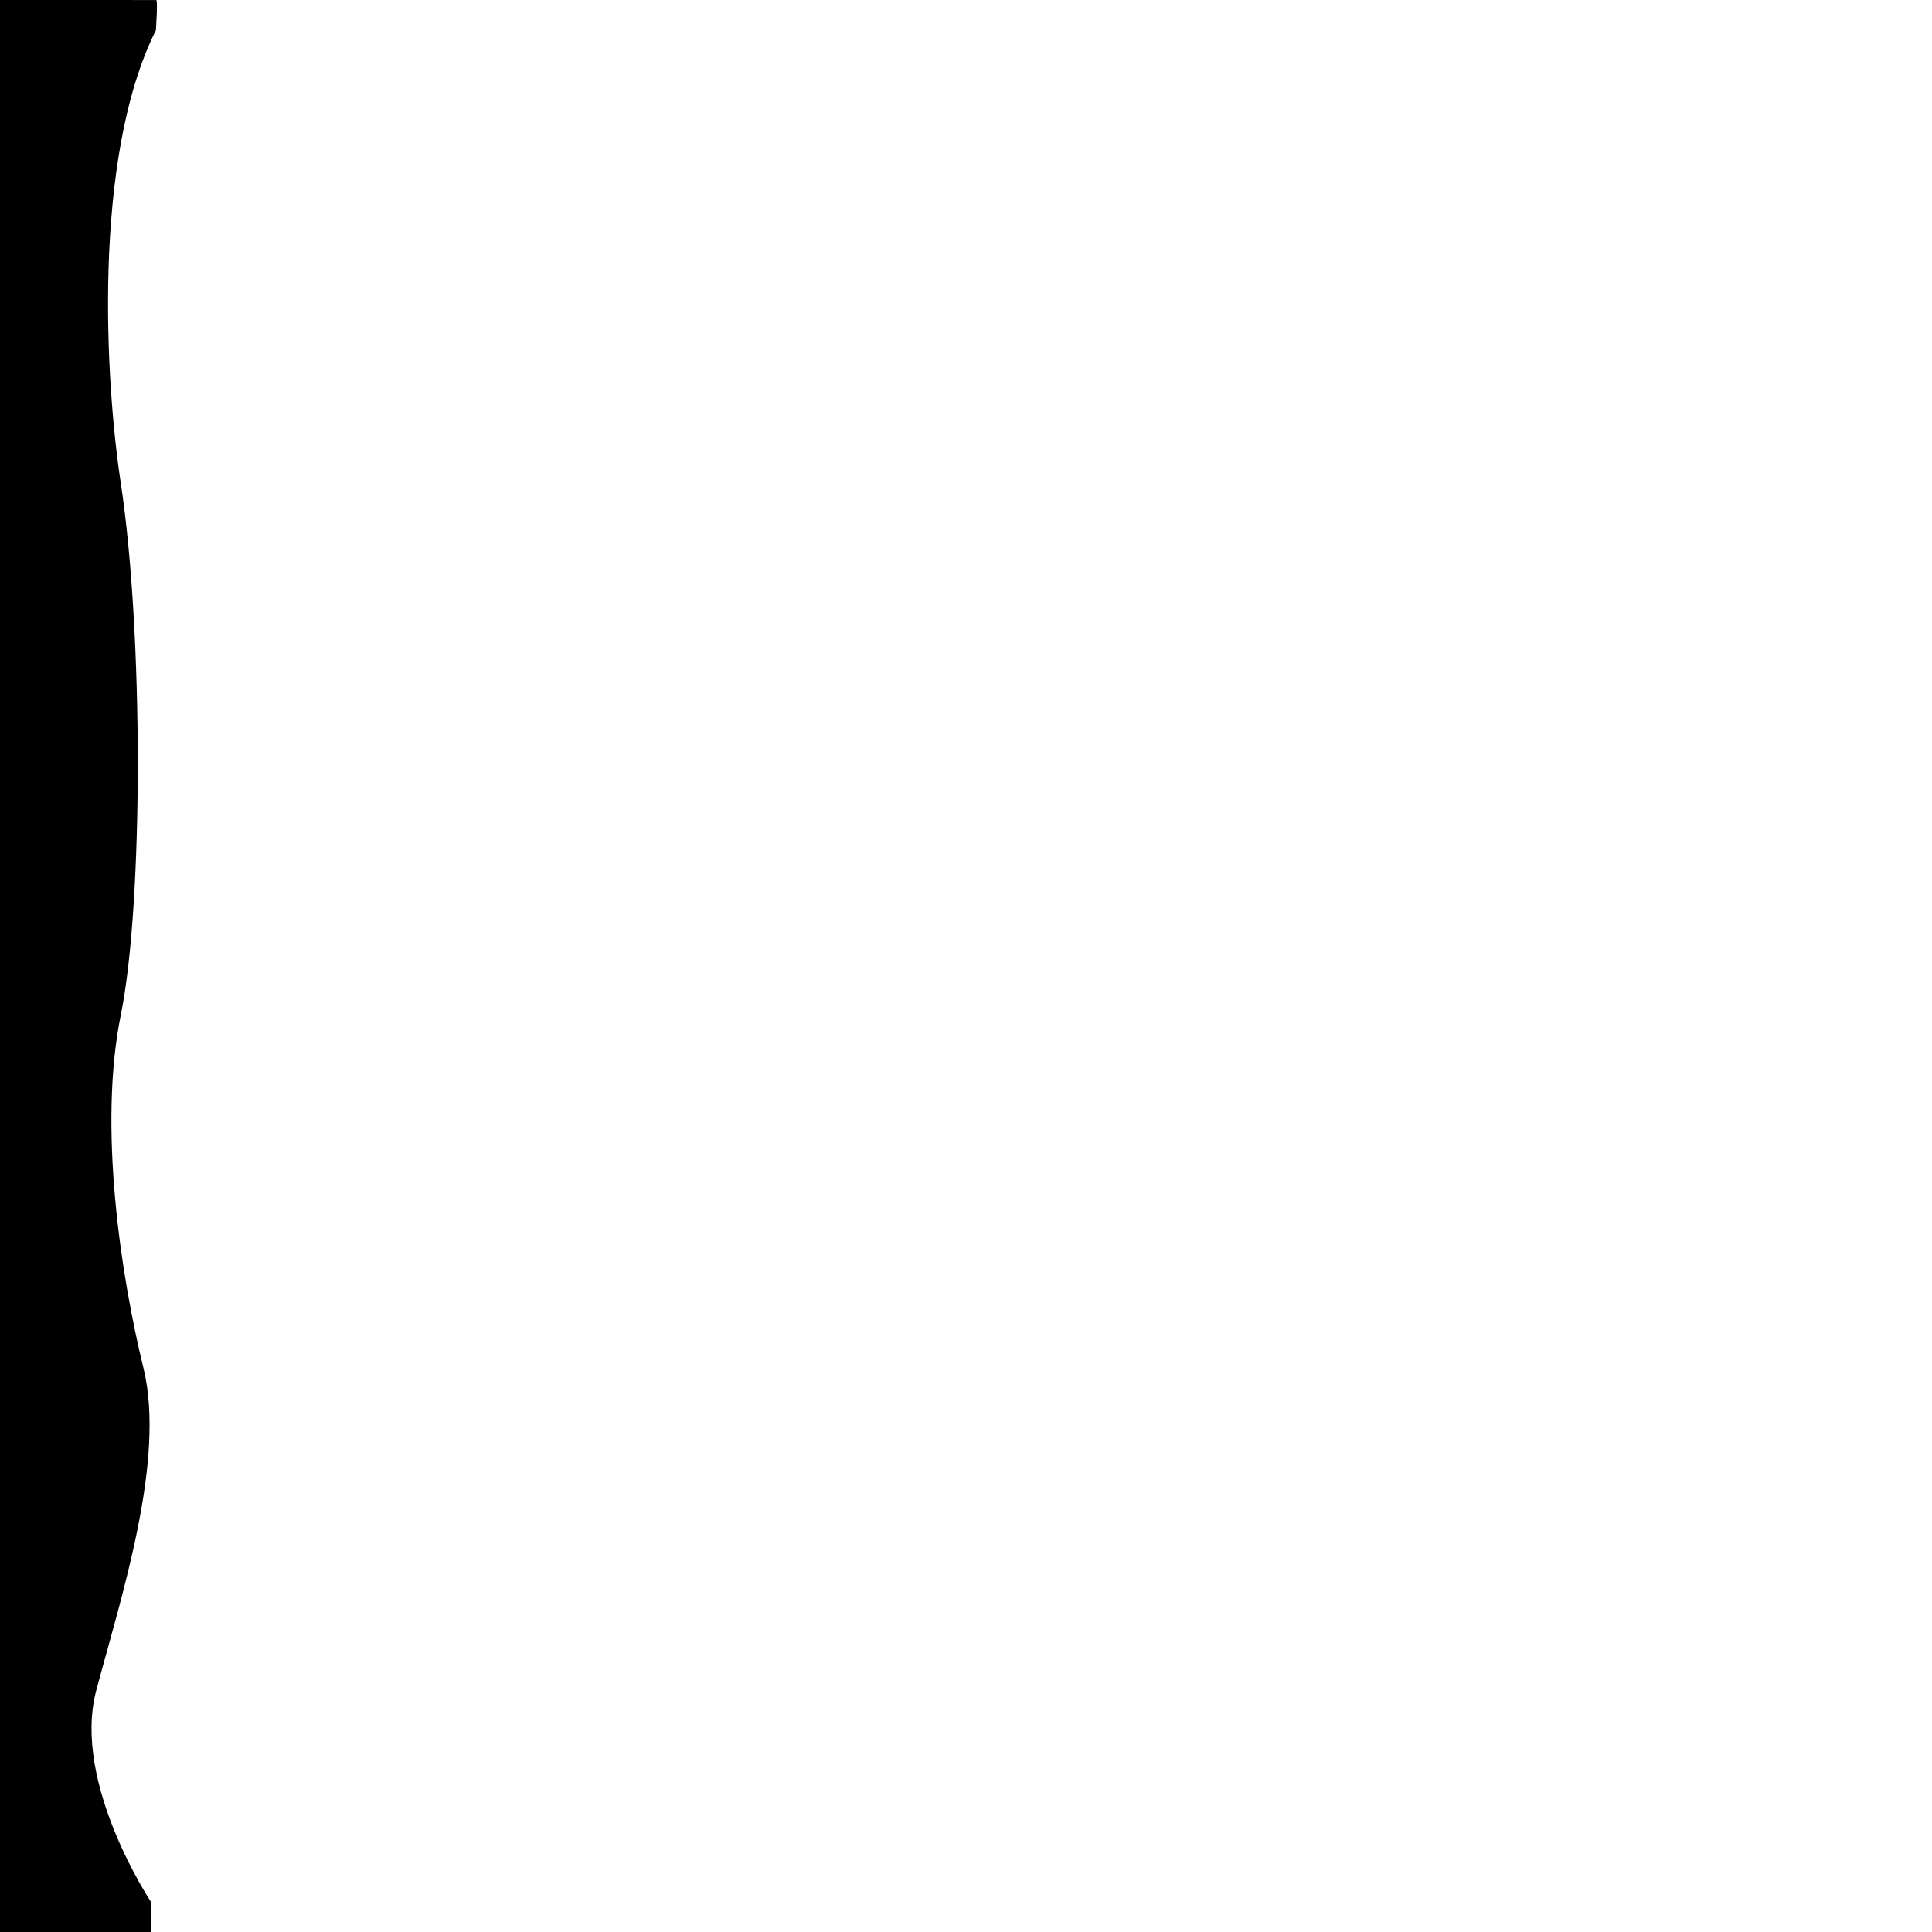 <svg xmlns="http://www.w3.org/2000/svg" xmlns:xlink="http://www.w3.org/1999/xlink" width="64" height="64" viewBox="0 0 64 64"><defs><clipPath id="b"><rect width="64" height="64"/></clipPath></defs><g id="a" clip-path="url(#b)"><path d="M273.875,367v64.125L279,431v-1s-2.625-3.937-1.812-7,2.313-7.625,1.563-10.687-1.5-8-.75-11.687.75-12.687,0-17.625c-.5-3.264-.966-10.739,1.163-15,0-.053.079-1.075,0-1" transform="translate(-274 -367)"/></g></svg>